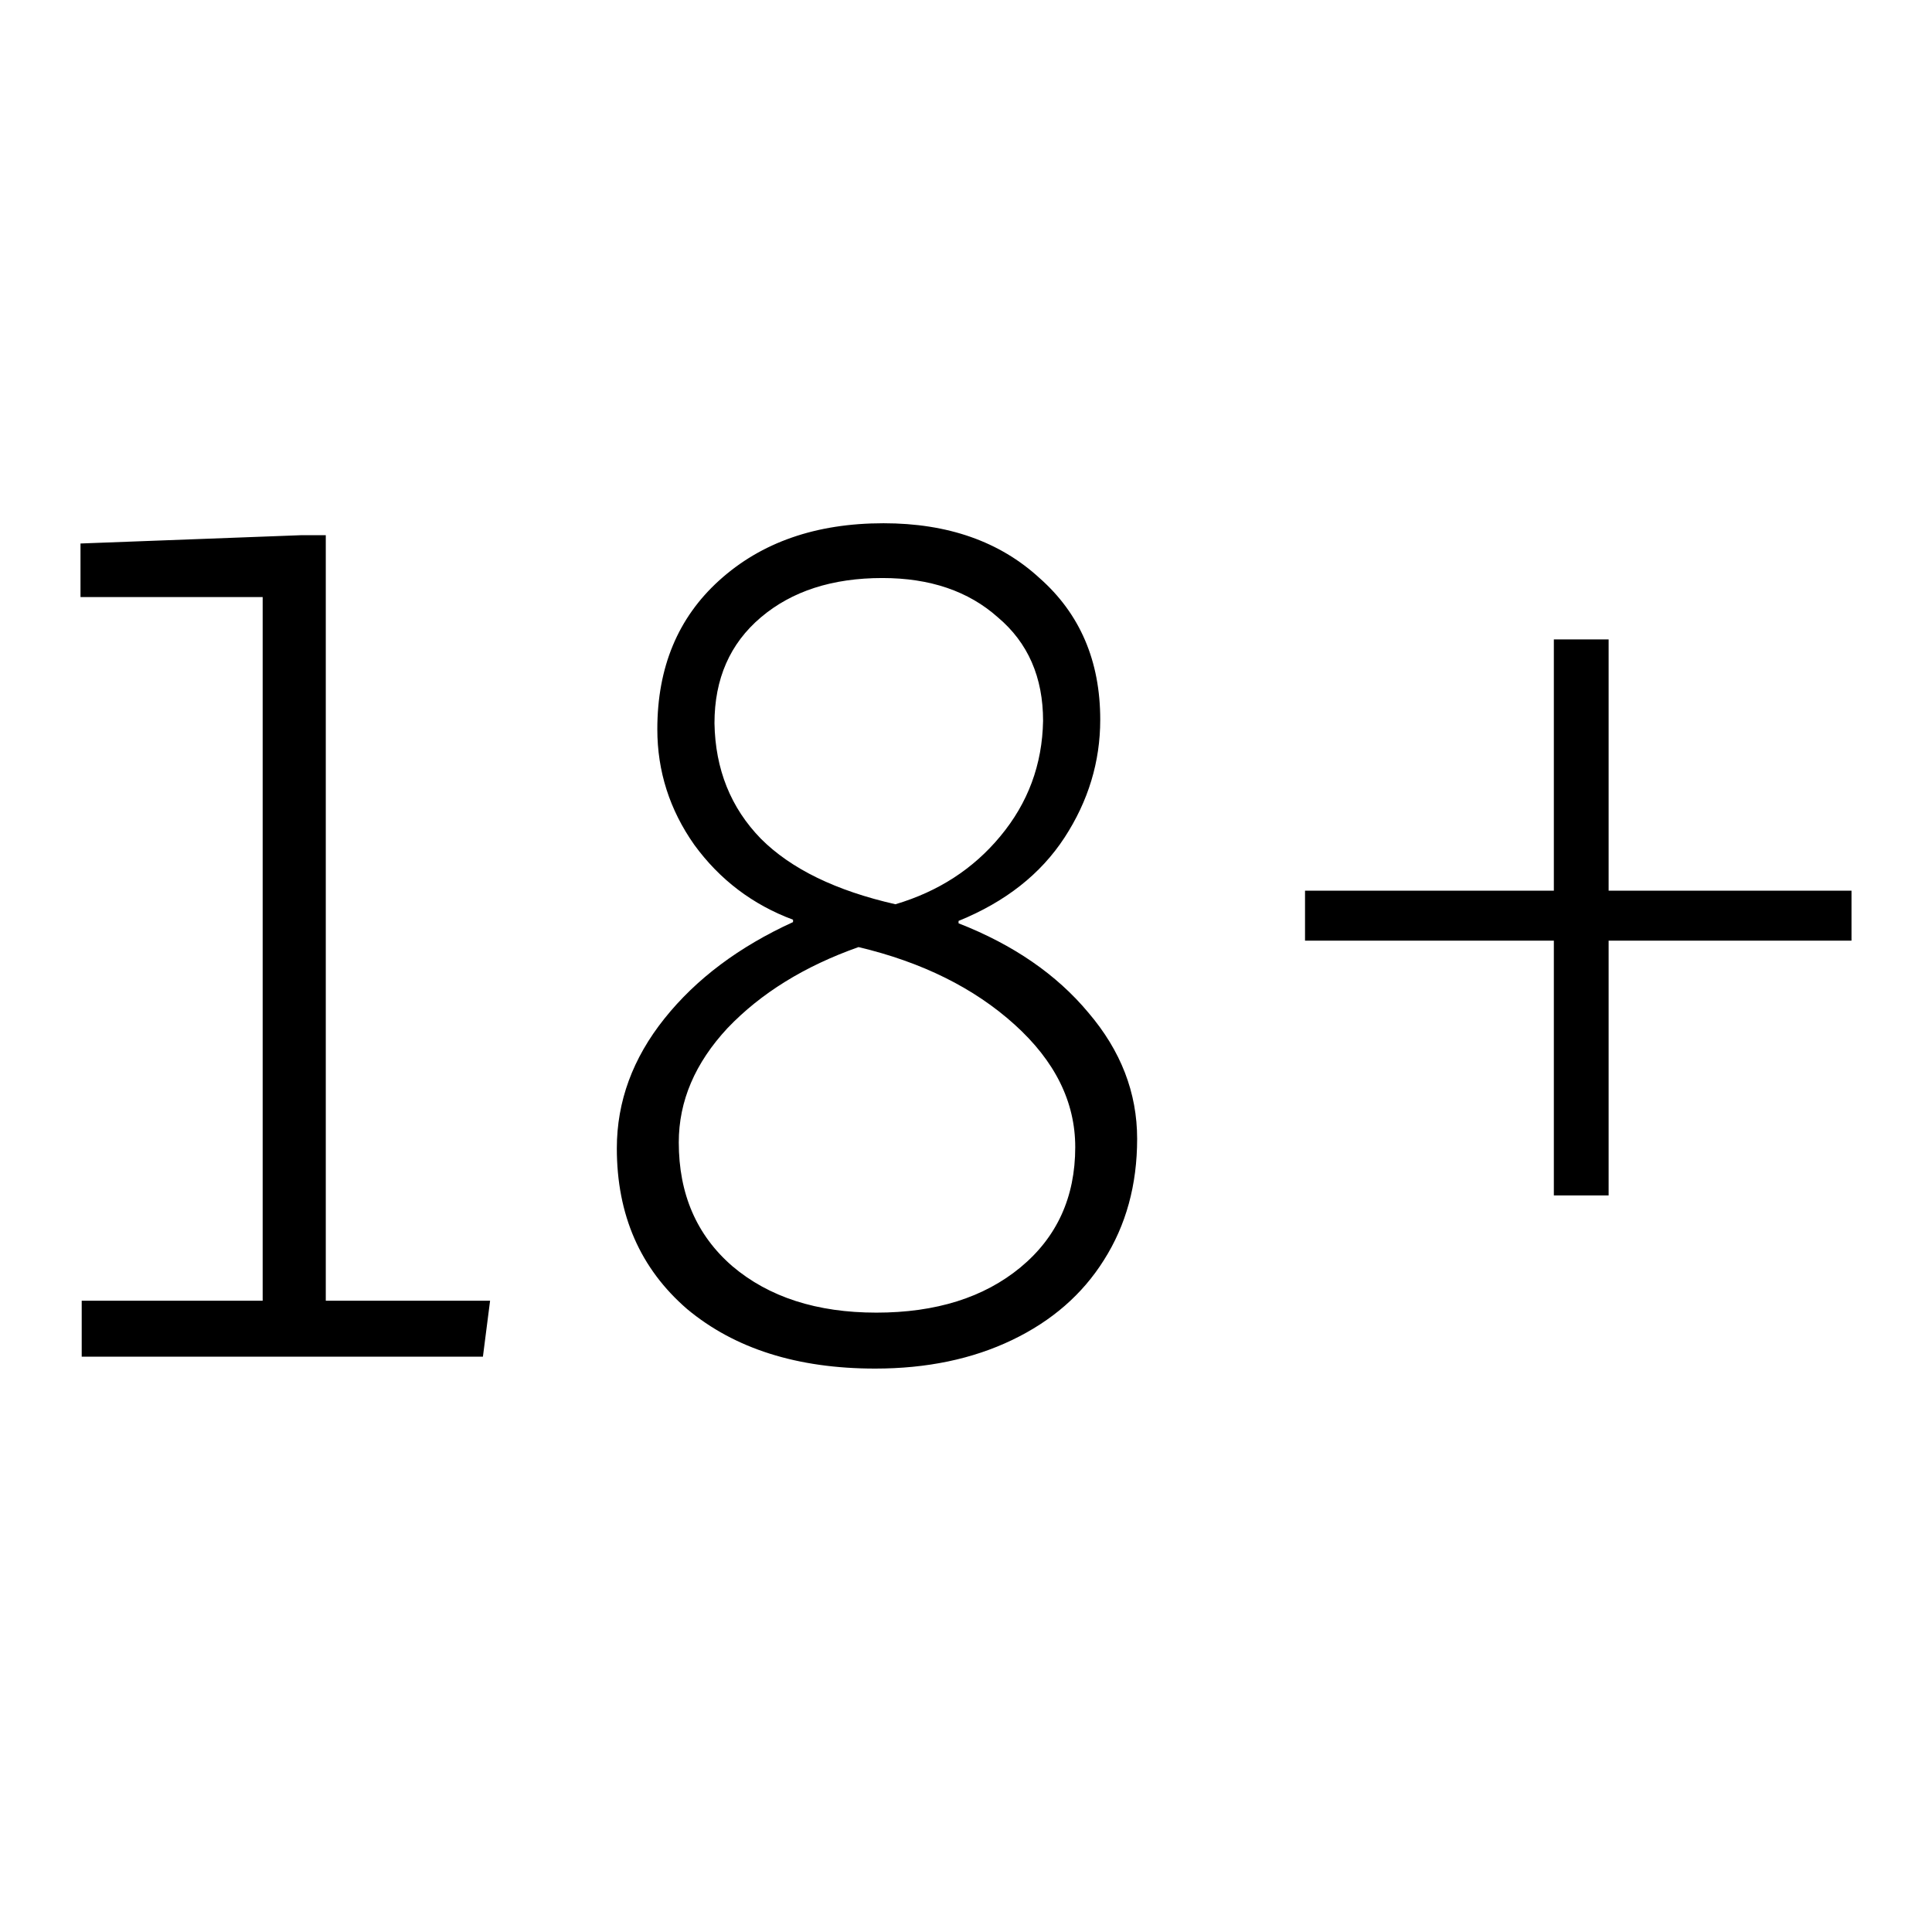 <svg width="48" height="48" viewBox="0 0 48 48" xmlns="http://www.w3.org/2000/svg">
<path fill-rule="evenodd" clip-rule="evenodd" d="M17.869 14.42C16.844 15.347 16.331 16.579 16.331 18.117C16.331 19.163 16.637 20.119 17.248 20.987C17.879 21.854 18.698 22.476 19.703 22.85V22.909C18.362 23.521 17.297 24.319 16.509 25.305C15.72 26.291 15.325 27.366 15.325 28.53C15.325 30.186 15.907 31.517 17.071 32.523C18.254 33.509 19.812 34.002 21.744 34.002C23.026 34.002 24.16 33.765 25.146 33.292C26.132 32.819 26.891 32.158 27.424 31.31C27.976 30.442 28.252 29.437 28.252 28.293C28.252 27.149 27.848 26.104 27.039 25.157C26.25 24.211 25.176 23.471 23.815 22.939V22.88C24.979 22.407 25.856 21.716 26.448 20.809C27.039 19.902 27.335 18.926 27.335 17.881C27.335 16.421 26.832 15.248 25.826 14.361C24.84 13.454 23.549 13 21.951 13C20.275 13 18.915 13.473 17.869 14.42ZM24.85 20.78C24.18 21.588 23.312 22.15 22.247 22.466C20.768 22.13 19.654 21.588 18.905 20.839C18.155 20.07 17.771 19.113 17.751 17.969C17.751 16.865 18.136 15.988 18.905 15.337C19.674 14.686 20.68 14.361 21.922 14.361C23.105 14.361 24.061 14.686 24.791 15.337C25.541 15.968 25.915 16.826 25.915 17.91C25.895 18.995 25.541 19.951 24.85 20.78ZM18.076 25.542C18.905 24.674 19.989 24.004 21.33 23.53C22.908 23.905 24.2 24.546 25.205 25.453C26.211 26.36 26.714 27.376 26.714 28.5C26.714 29.742 26.26 30.738 25.353 31.488C24.446 32.237 23.253 32.612 21.774 32.612C20.295 32.612 19.102 32.227 18.195 31.458C17.307 30.689 16.864 29.663 16.864 28.382C16.864 27.356 17.268 26.41 18.076 25.542ZM11.998 33.706L12.176 32.316H8.094V13.296H7.502L2 13.503V14.834H6.526V32.316H2.03V33.706H11.998ZM32.423 23.37H38.605V29.7H39.966V23.37H46V22.128H39.966V15.886H38.605V22.128H32.423V23.37Z"/>
</svg>
